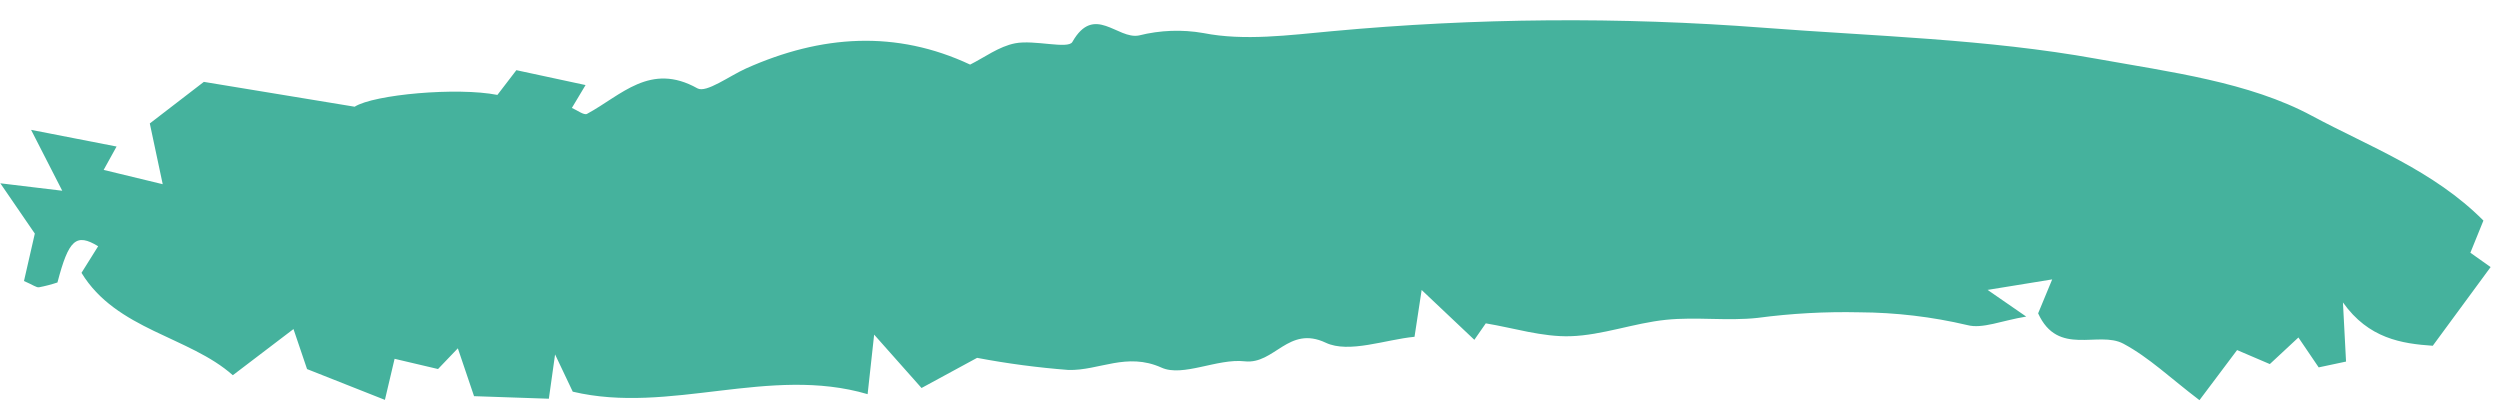 <?xml version="1.0" encoding="UTF-8"?>
<svg width="109px" height="18px" viewBox="0 0 109 18" version="1.1" xmlns="http://www.w3.org/2000/svg" xmlns:xlink="http://www.w3.org/1999/xlink">
    <title>line2</title>
    <g id="Page-1" stroke="none" stroke-width="1" fill="none" fill-rule="evenodd">
        <g id="Print4Life---Landingpage-Copy-8" transform="translate(-632, -430)" fill="#45B29D" fill-rule="nonzero">
            <g id="Group-25" transform="translate(-11, 88)">
                <g id="Group-13" transform="translate(456.5, 191.068)">
                    <g id="Group-28" transform="translate(20.903, 104.48)">
                        <g id="line2" transform="translate(164.234, 29.698)">
                            <path d="M65.081,32.919 C64.846,33.139 64.645,33.329 64.444,33.517 L62.648,30.915 C62.375,31.638 62.201,32.104 61.92,32.846 C60.666,32.701 58.968,32.969 58.081,32.295 C56.642,31.199 55.701,32.768 54.453,32.352 C53.32,31.974 51.674,32.473 50.851,31.868 C49.508,30.882 48.154,31.434 46.862,31.124 C45.573,30.745 44.308,30.296 43.074,29.779 L40.431,30.561 L38.894,27.855 C38.456,29.184 38.311,29.622 38.076,30.335 C34.153,28.213 29.449,29.416 25.523,27.556 C25.423,27.135 25.336,26.77 25.107,25.807 C24.759,26.762 24.612,27.168 24.44,27.64 L21.273,26.853 C21.199,26.225 21.125,25.592 21.016,24.665 L19.983,25.369 L18.223,24.539 L17.438,26.203 C16.483,25.571 15.528,24.934 14.397,24.184 C14.351,23.809 14.278,23.175 14.181,22.354 L11.175,23.773 C9.675,21.73 6.612,20.783 5.65,18.035 L6.601,17.051 C5.783,16.281 5.407,16.495 4.537,18.228 C4.261,18.259 3.984,18.272 3.706,18.266 C3.592,18.258 3.488,18.123 3.123,17.862 C3.39,17.287 3.687,16.645 4.015,15.938 L3,13.48 L5.573,14.359 C5.314,13.4 5.122,12.686 4.796,11.48 L8.291,12.966 L7.528,13.846 L9.917,14.991 L9.917,12.283 L12.599,11 L18.804,13.426 C19.747,13.079 23.362,13.517 25,14.217 L26.033,13.334 L28.849,14.596 L28.058,15.447 C28.248,15.579 28.506,15.881 28.649,15.838 C30.28,15.361 31.815,14.19 33.591,15.751 C33.92,16.04 35.073,15.508 35.842,15.343 C39.363,14.588 42.594,15.06 45.435,17.209 C46.099,17.038 46.828,16.696 47.549,16.709 C48.398,16.724 49.752,17.45 49.999,17.172 C51.278,15.729 51.945,17.486 52.899,17.497 C53.85,17.462 54.797,17.627 55.672,17.98 C57.336,18.693 59.306,18.844 61.17,19.065 C67.42,19.8 73.589,21.06 79.601,22.828 C84.27,24.201 89.026,25.334 93.514,27.167 C96.537,28.401 99.824,29.546 102.197,31.559 C104.344,33.377 106.886,34.987 108.559,37.579 C108.324,37.927 108.04,38.349 107.711,38.832 L108.444,39.628 L105.264,42.459 C103.956,42.087 102.592,41.568 101.826,39.797 C101.665,40.812 101.548,41.551 101.422,42.347 L100.203,42.347 C99.989,41.822 99.801,41.36 99.609,40.888 L98.149,41.763 L96.88,40.869 L94.821,42.664 C93.783,41.462 93.059,40.384 92.088,39.566 C91.146,38.772 89.175,39.54 88.728,37.499 C88.901,37.247 89.188,36.829 89.635,36.179 L86.784,36.041 L88.19,37.529 C87.108,37.477 86.21,37.667 85.601,37.358 C84.174,36.684 82.667,36.173 81.112,35.834 C79.672,35.494 78.205,35.265 76.725,35.15 C75.402,35.017 74.12,34.543 72.798,34.401 C71.401,34.25 69.942,34.482 68.575,34.235 C67.364,34.016 66.233,33.37 65.081,32.919 Z" id="Shape" transform="translate(55.78, 26.832) rotate(-12) translate(-55.78, -26.832) "></path>
                        </g>
                    </g>
                </g>
            </g>
        </g>
    </g>
</svg>